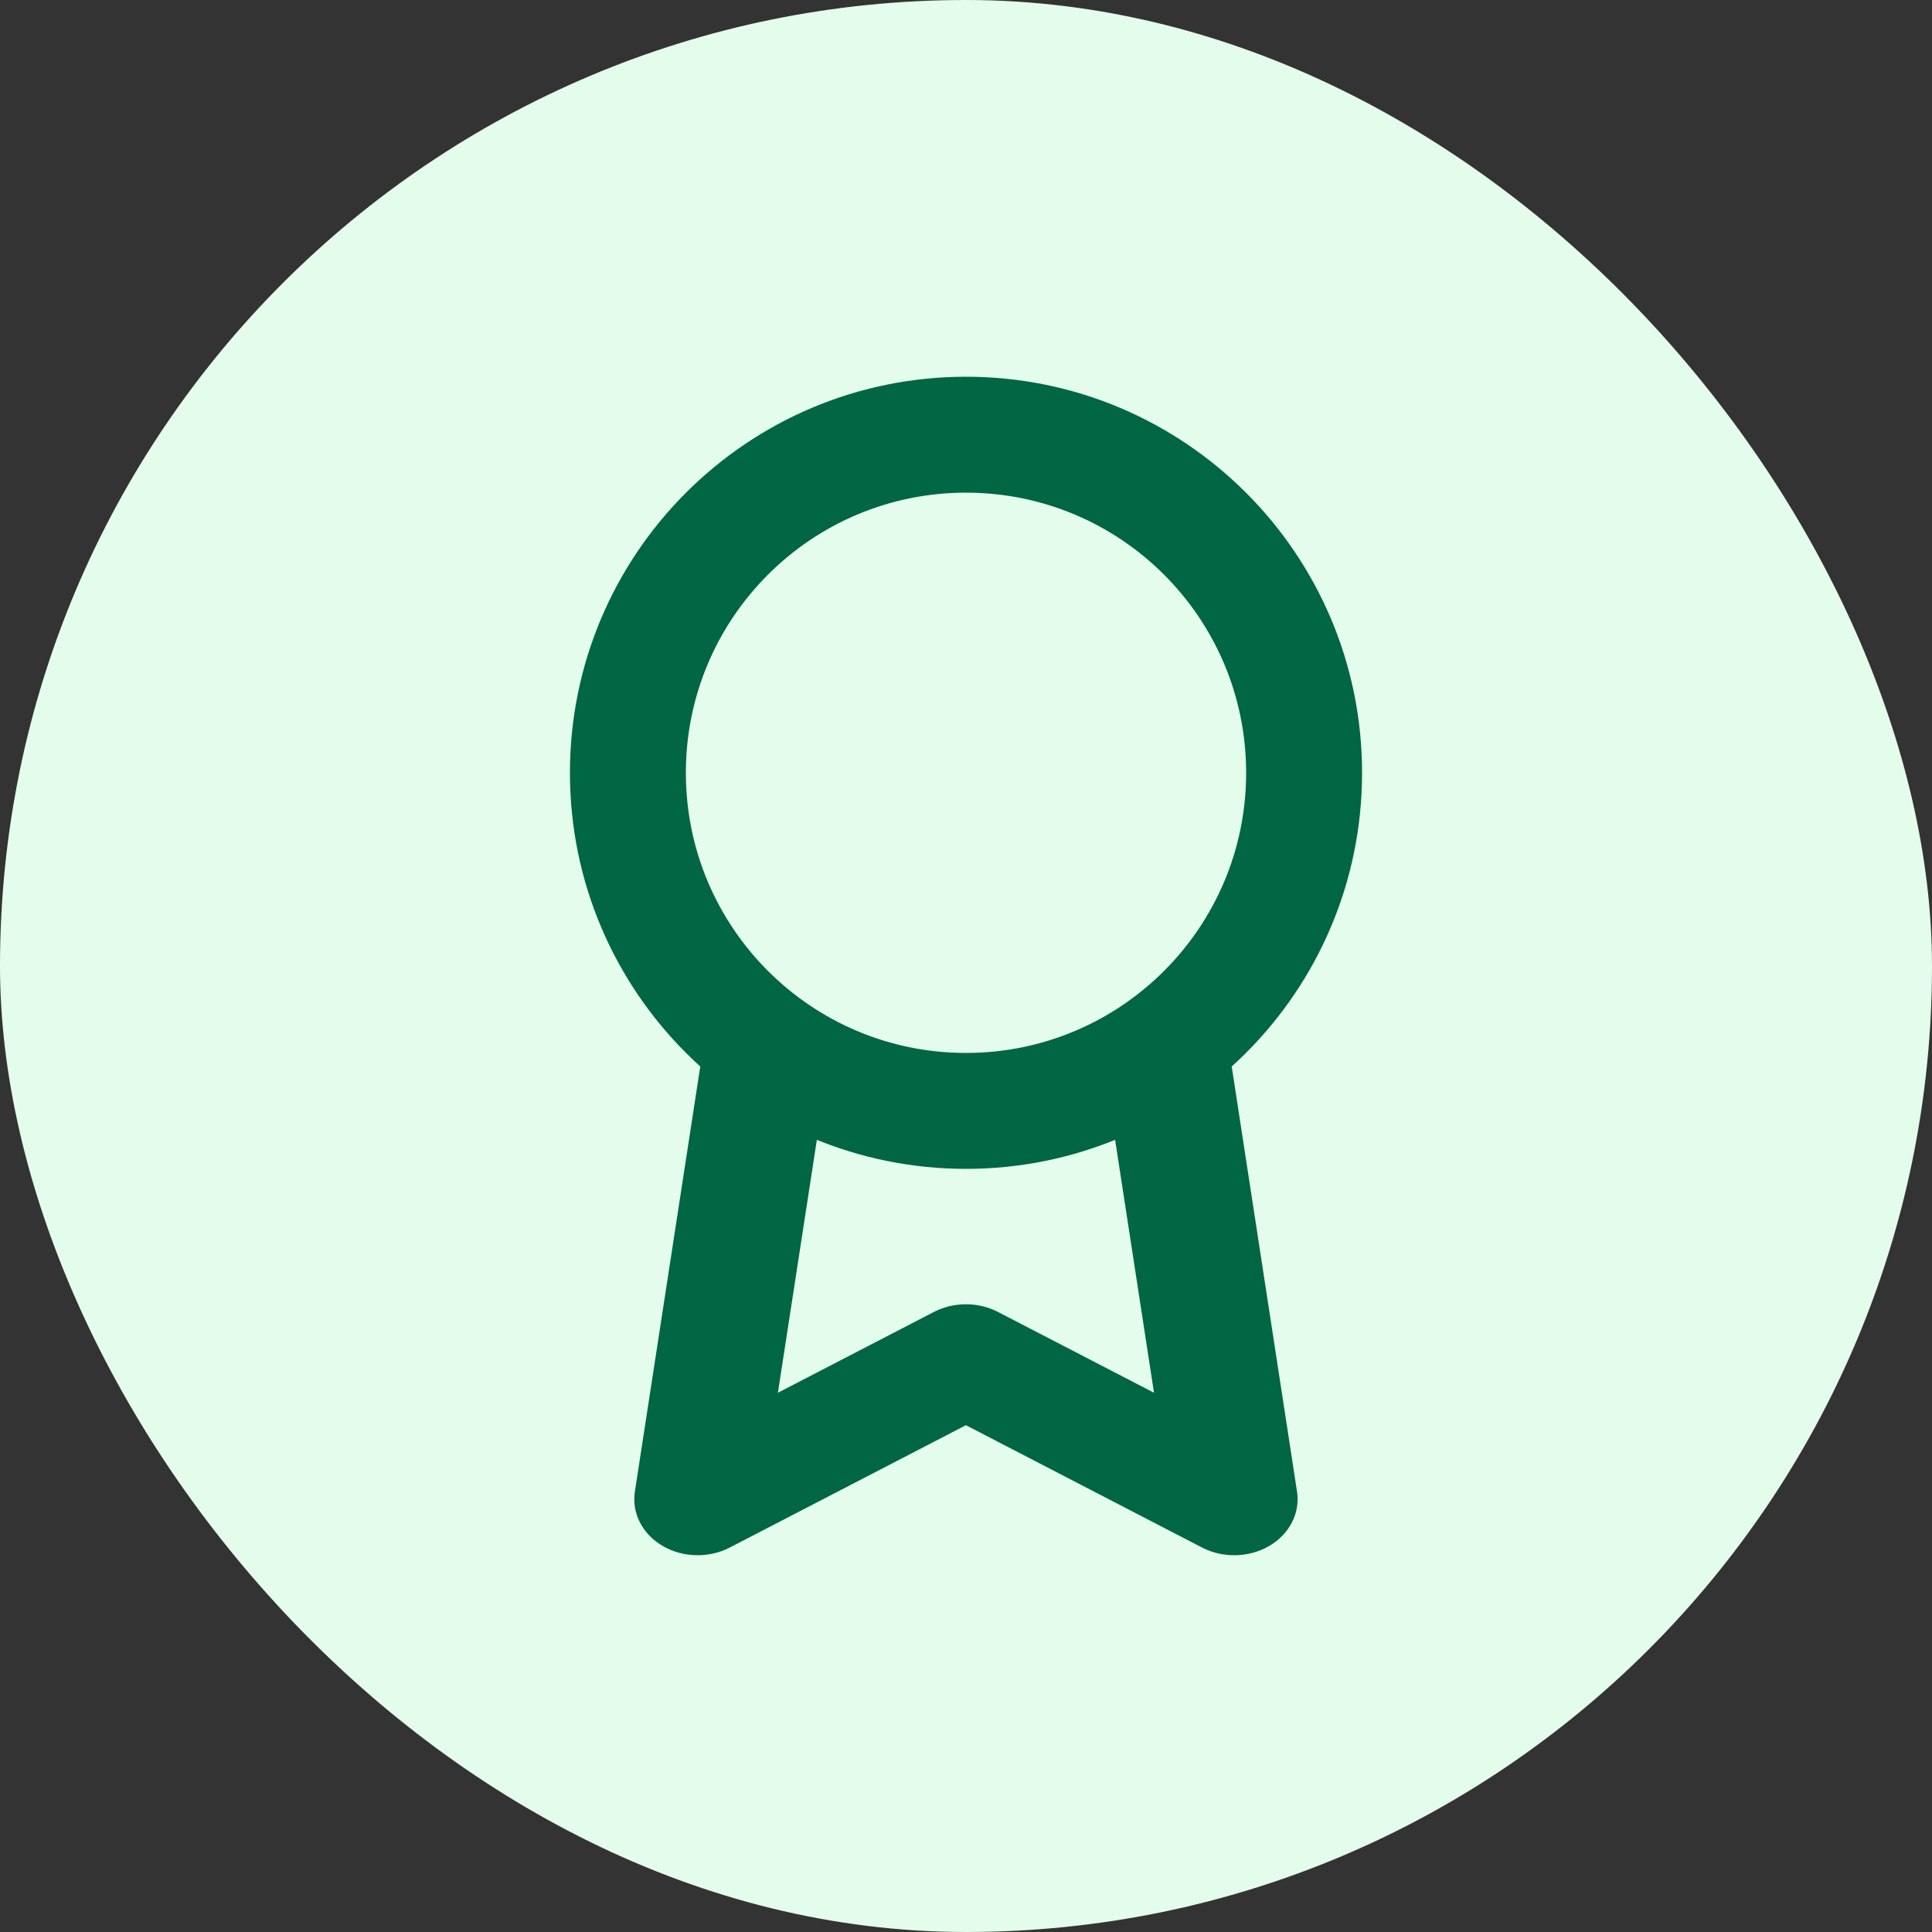 <svg width="20" height="20" viewBox="0 0 20 20" fill="none" xmlns="http://www.w3.org/2000/svg">
  <rect x="0" y="0" width="20" height="20" fill="#333333" stroke="none"/>
  <rect width="20" height="20" rx="10" fill="#E3FCEC"/>
  <path fill-rule="evenodd" clip-rule="evenodd"
        d="M10 5C8.343 5 7 6.343 7 8C7 9.657 8.343 11 10 11C11.657 11 13 9.657 13 8C13 6.343 11.657 5 10 5ZM6 8C6 5.791 7.791 4 10 4C12.209 4 14 5.791 14 8C14 10.209 12.209 12 10 12C7.791 12 6 10.209 6 8Z"
        fill="#006644" stroke="#006644" stroke-width="0.2" stroke-linecap="round" stroke-linejoin="round"/>
  <path fill-rule="evenodd" clip-rule="evenodd"
        d="M12.032 10.671C12.336 10.636 12.615 10.821 12.656 11.083L13.328 15.457C13.356 15.64 13.26 15.82 13.082 15.921C12.904 16.022 12.674 16.026 12.491 15.932L9.999 14.641L7.507 15.932C7.324 16.026 7.095 16.022 6.917 15.921C6.738 15.82 6.643 15.64 6.671 15.457L7.343 11.088C7.383 10.825 7.663 10.641 7.967 10.676C8.271 10.711 8.485 10.952 8.445 11.214L7.924 14.597L9.714 13.67C9.889 13.579 10.109 13.579 10.285 13.67L12.075 14.597L11.554 11.209C11.514 10.947 11.728 10.706 12.032 10.671Z"
        fill="#006644" stroke="#006644" stroke-width="0.2" stroke-linecap="round" stroke-linejoin="round"/>
</svg>
